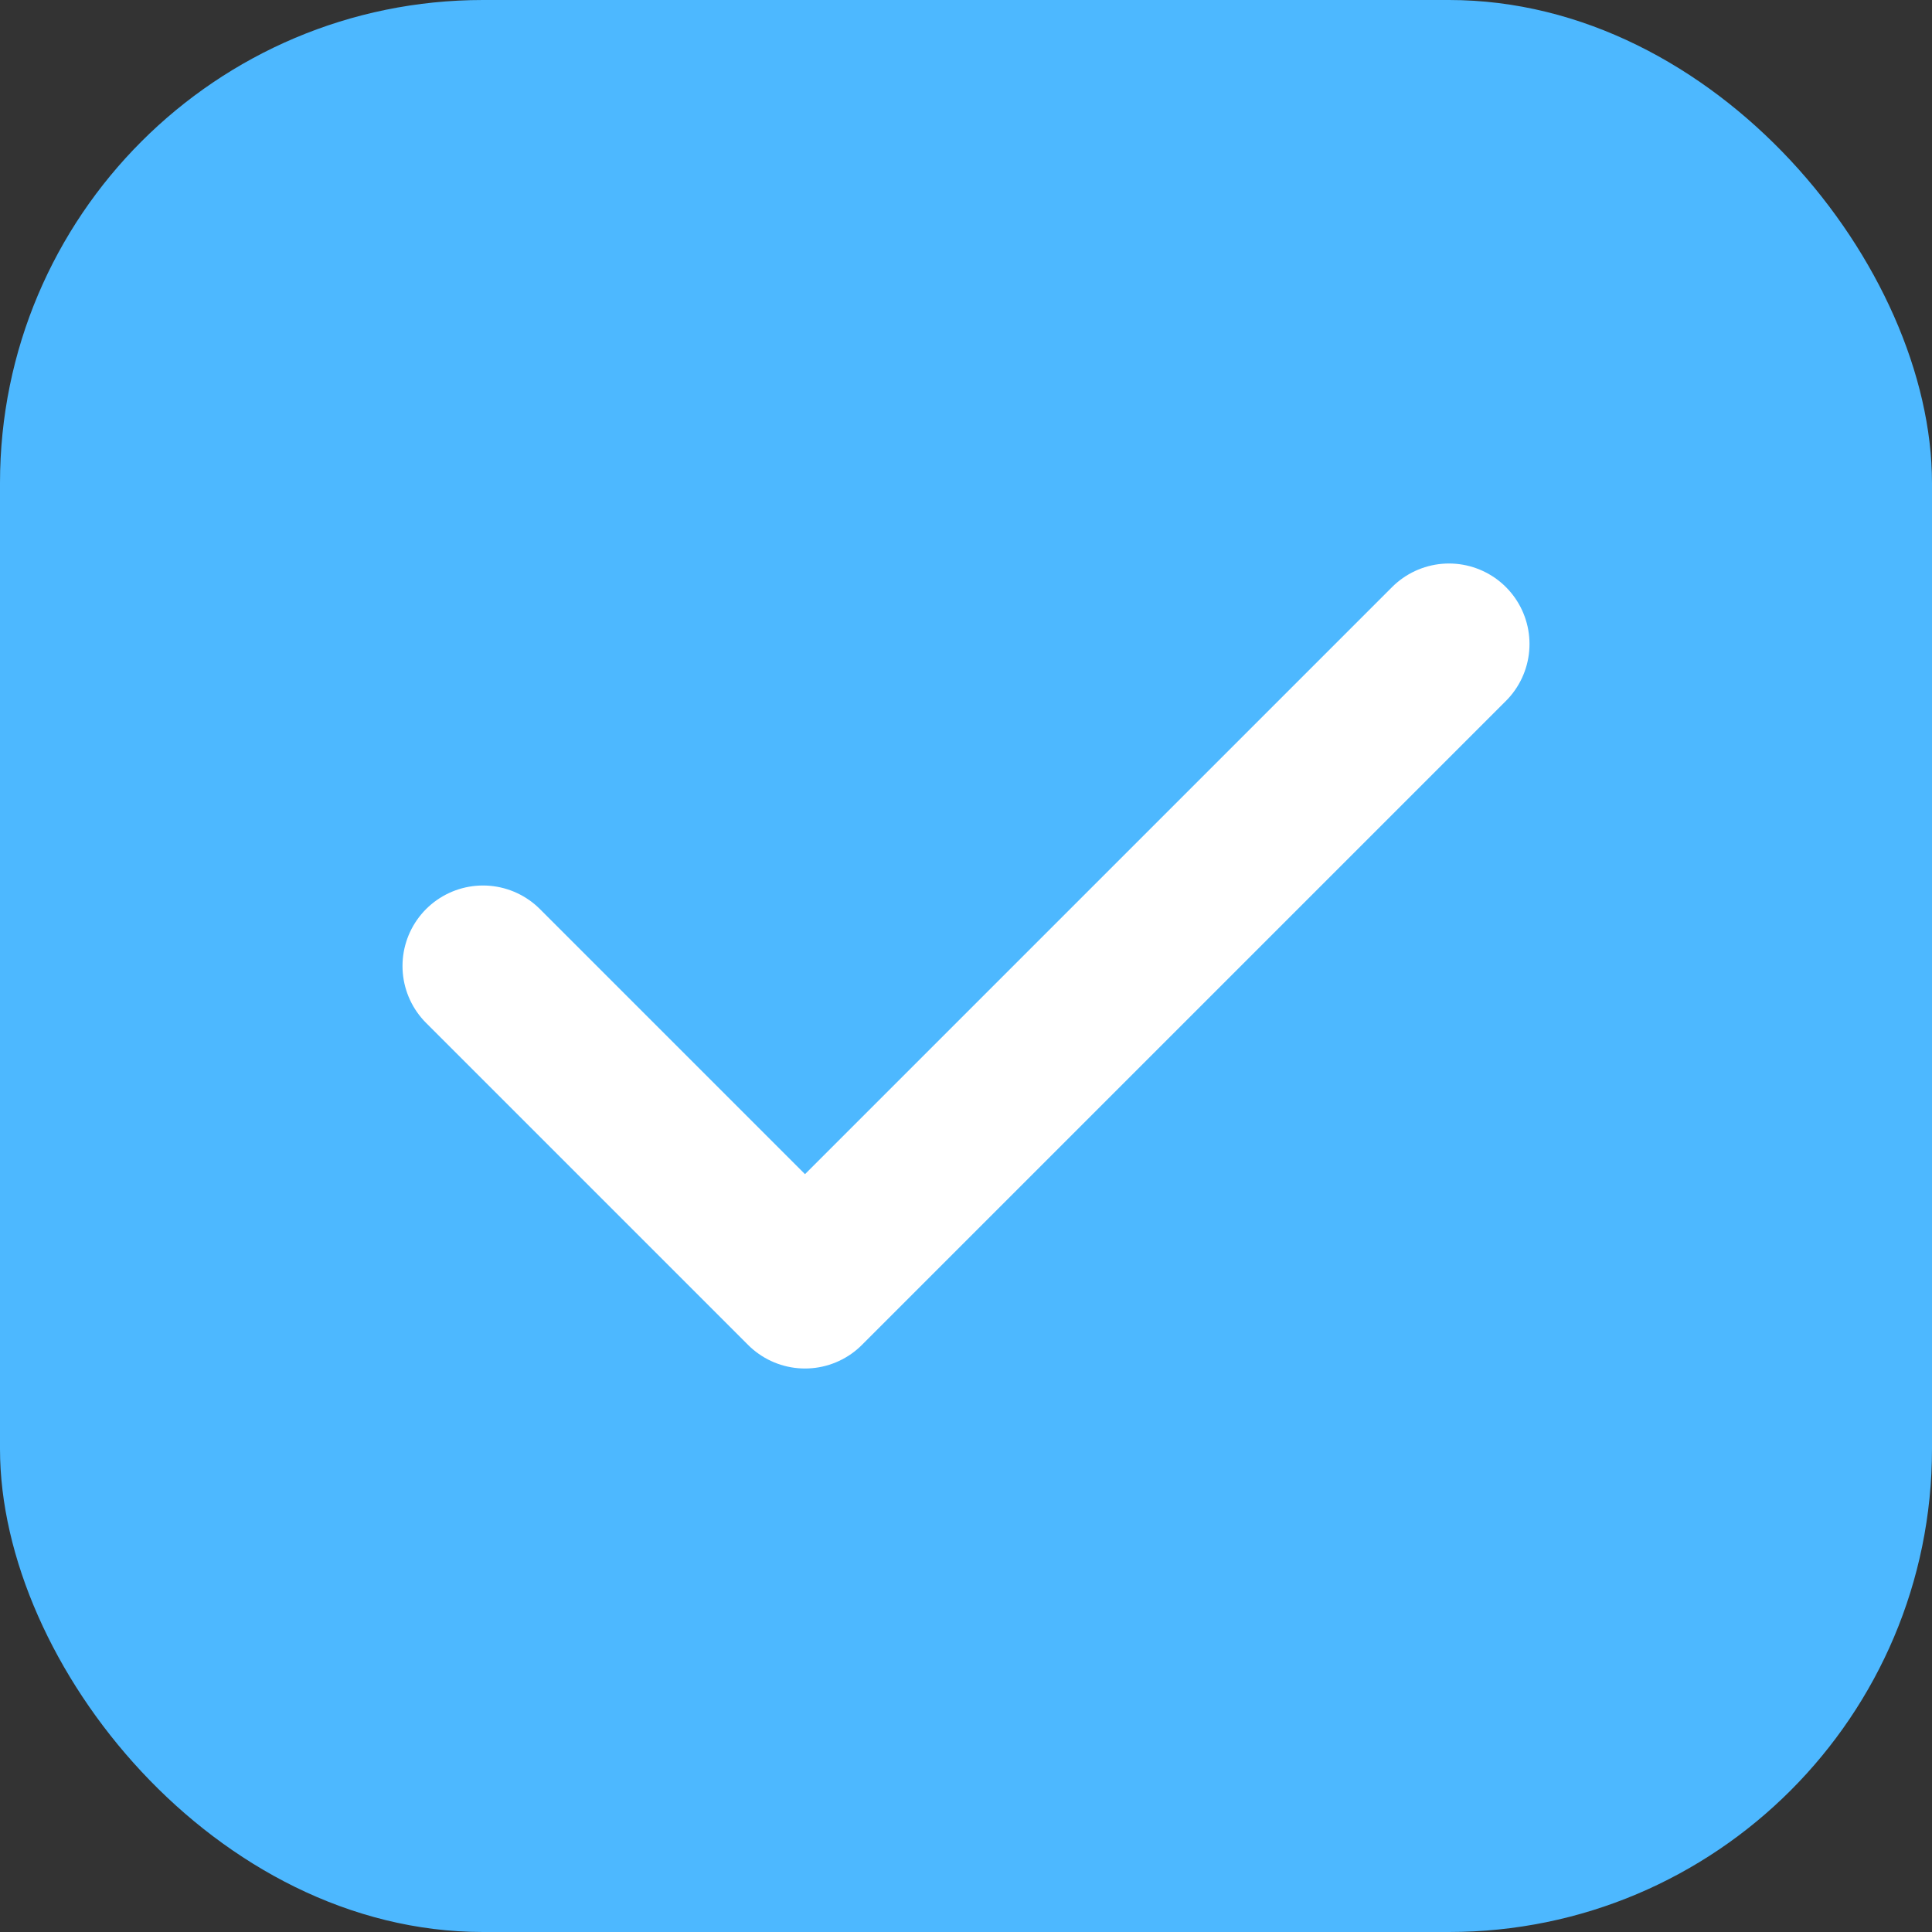 <svg xmlns="http://www.w3.org/2000/svg" width="48" height="48" viewBox="0 0 24 24" fill="none">
  <rect x="0" y="0" width="24" height="24" fill="#333333" stroke="none"/>
  <rect width="24" height="24" rx="6" fill="#4DB8FF"/>
  <path d="M6 12l4 4 8-8" stroke="#fff" stroke-width="2" stroke-linecap="round" stroke-linejoin="round"/>
</svg>